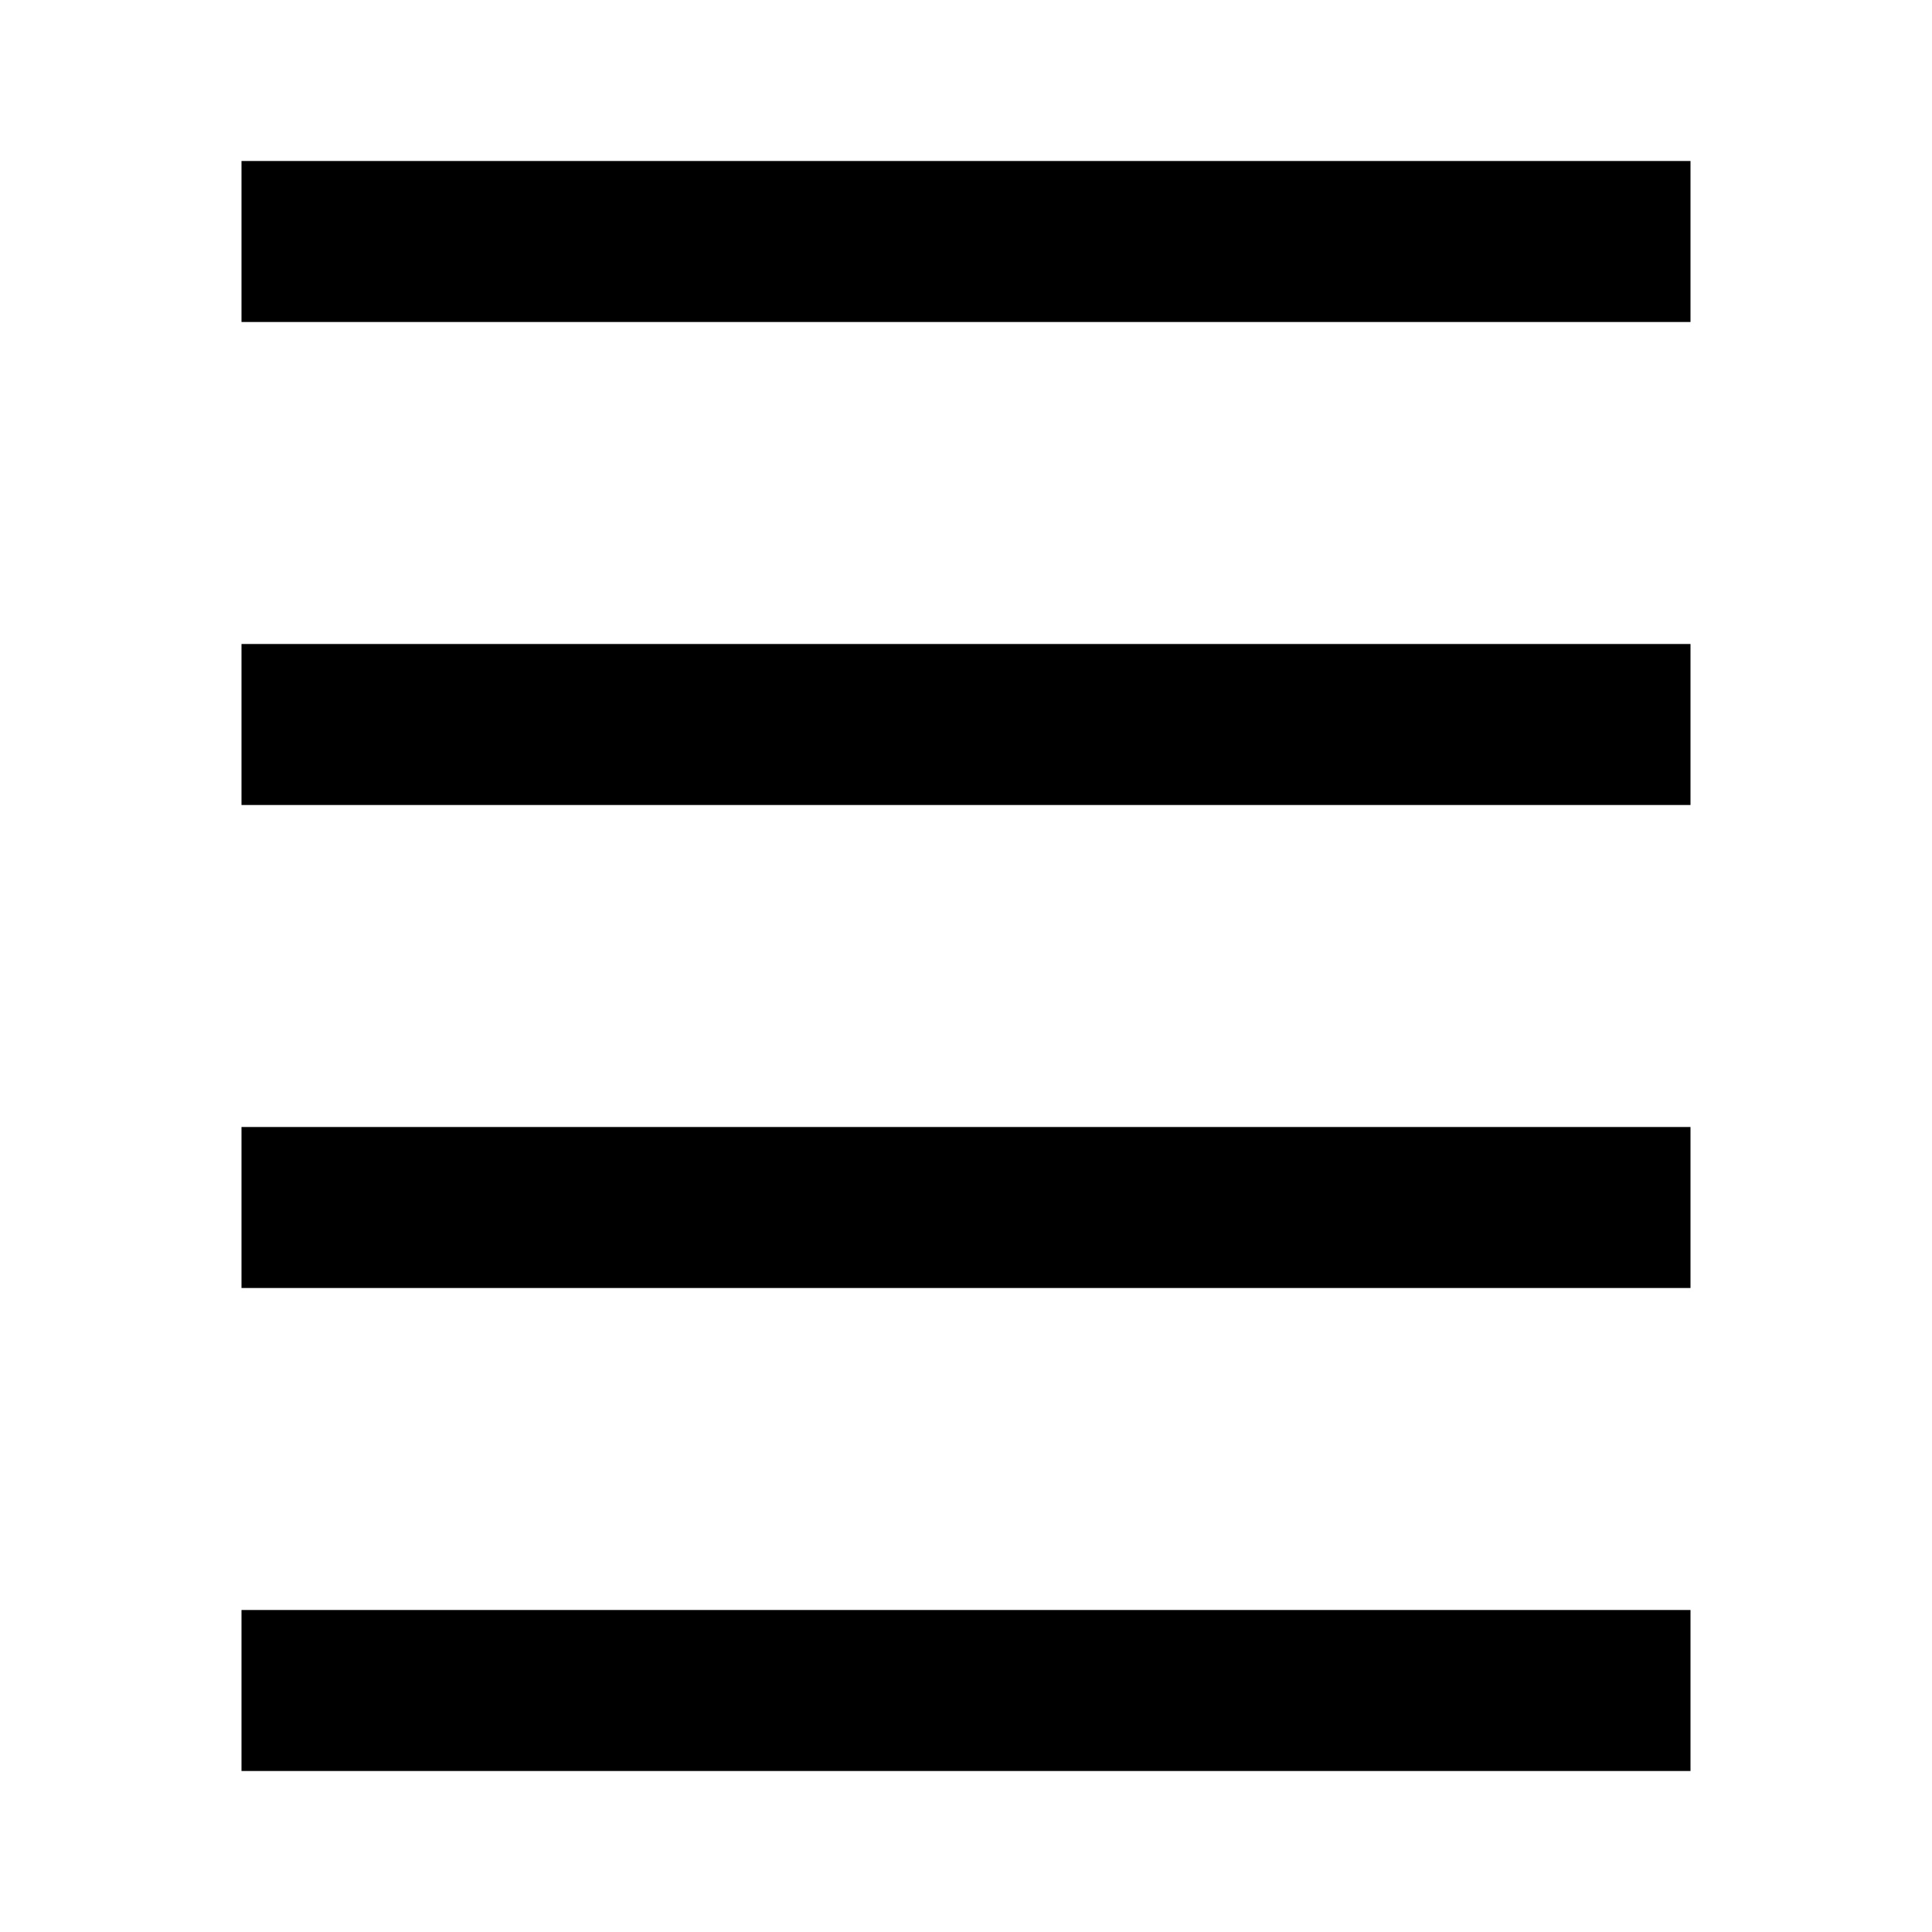<svg width="24" height="24" viewBox="0 0 24 24"  xmlns="http://www.w3.org/2000/svg">
<path d="M21 2H3V4H21V2Z" />
<path d="M21 20H3V22H21V20Z" />
<path d="M21 14H3V16H21V14Z" />
<path d="M21 8H3V10H21V8Z" />
</svg>
